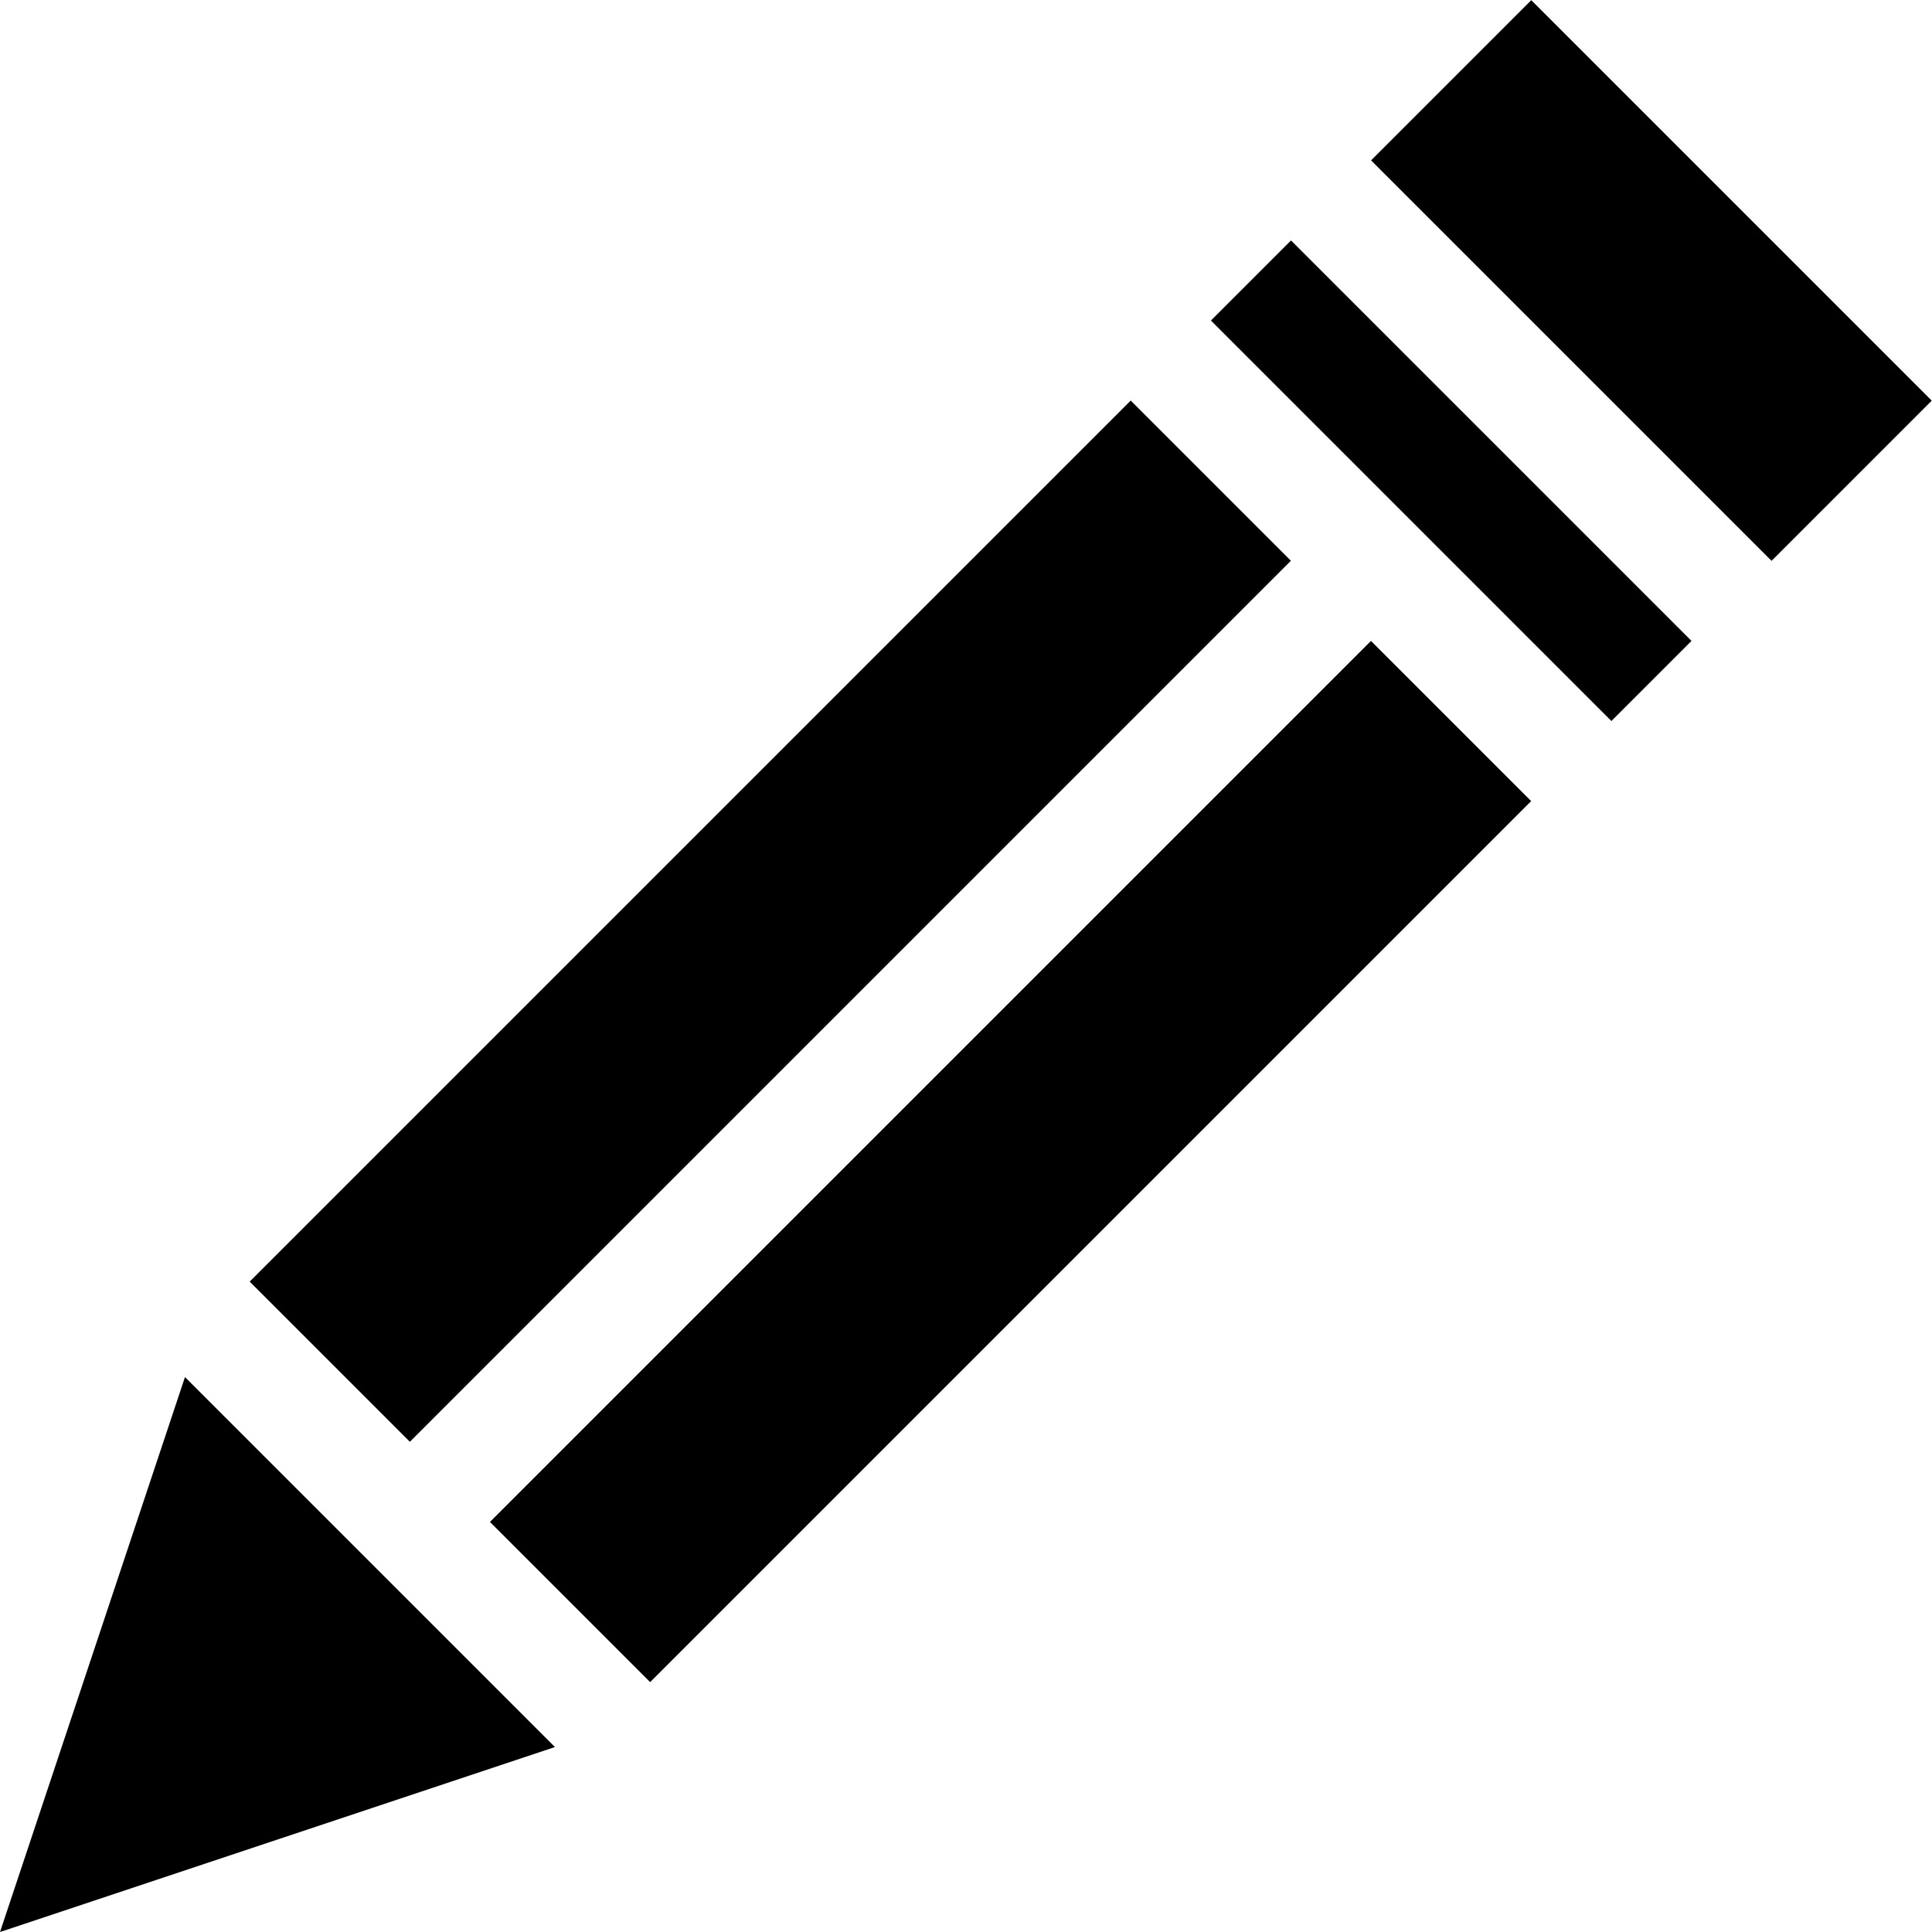 <?xml version="1.0" encoding="iso-8859-1"?>
<!-- Generator: Adobe Illustrator 19.0.0, SVG Export Plug-In . SVG Version: 6.00 Build 0)  -->
<svg version="1.1" id="Capa_1" xmlns="http://www.w3.org/2000/svg" xmlns:xlink="http://www.w3.org/1999/xlink" x="0px" y="0px"
	 viewBox="0 0 511.998 511.998" style="enable-background:new 0 0 511.998 511.998;" xml:space="preserve">
<g>
	<g>
		
			<rect x="369.627" y="52.32" transform="matrix(0.707 -0.707 0.707 0.707 22.59 309.287)" width="30.022" height="150.109"/>
	</g>
</g>
<g>
	<g>
		
			<rect x="407.673" y="-0.754" transform="matrix(0.707 -0.707 0.707 0.707 75.66 331.259)" width="60.044" height="150.109"/>
	</g>
</g>
<g>
	<g>
		
			<rect x="102.747" y="277.796" transform="matrix(0.707 -0.707 0.707 0.707 -139.203 279.568)" width="330.239" height="60.043"/>
	</g>
</g>
<g>
	<g>
		
			<rect x="39.064" y="214.102" transform="matrix(0.707 -0.707 0.707 0.707 -112.818 215.882)" width="330.239" height="60.044"/>
	</g>
</g>
<g>
	<g>
		<polygon points="49.022,364.94 0.003,511.998 147.06,462.979 		"/>
	</g>
</g>
<g>
</g>
<g>
</g>
<g>
</g>
<g>
</g>
<g>
</g>
<g>
</g>
<g>
</g>
<g>
</g>
<g>
</g>
<g>
</g>
<g>
</g>
<g>
</g>
<g>
</g>
<g>
</g>
<g>
</g>
</svg>
